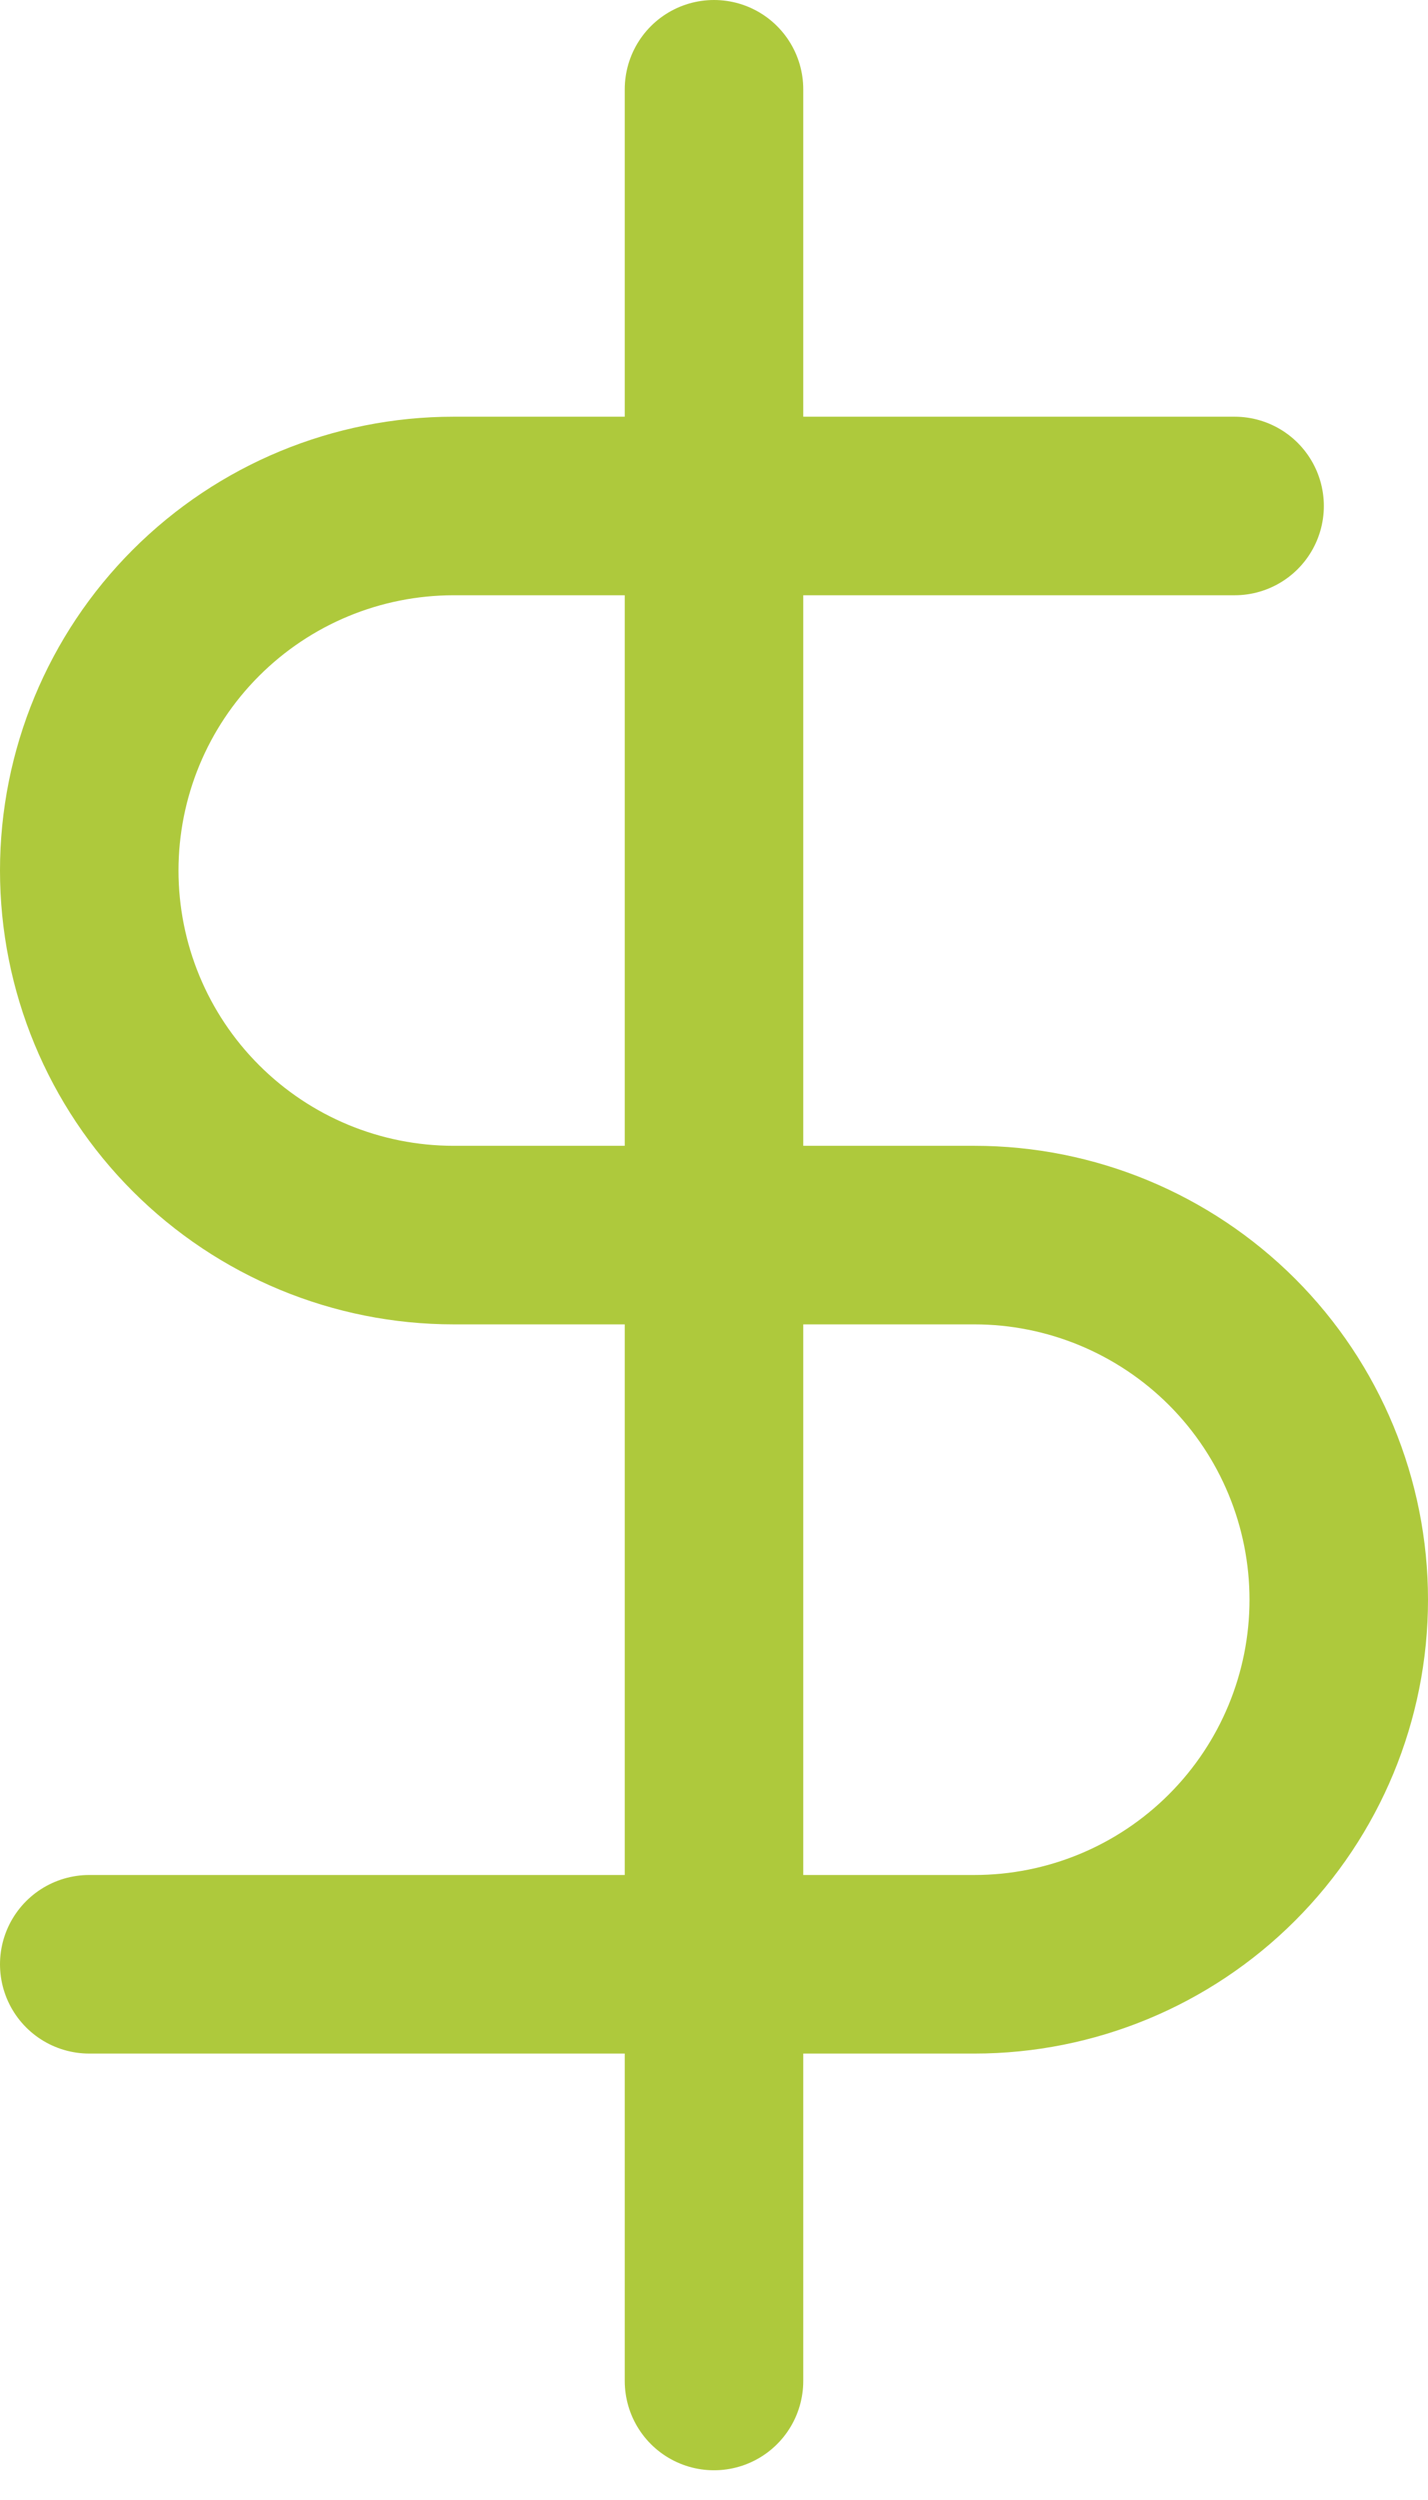 <svg width="16" height="28" viewBox="0 0 16 28" fill="none" xmlns="http://www.w3.org/2000/svg">
<path d="M8 1V26.667" stroke="#AEC93C" stroke-width="2" stroke-linecap="round" stroke-linejoin="round"/>
<path d="M13.833 5.667H5.083C4 5.667 2.962 6.097 2.196 6.863C1.43 7.628 1 8.667 1 9.75C1 10.833 1.43 11.872 2.196 12.637C2.962 13.403 4 13.833 5.083 13.833H10.917C12 13.833 13.038 14.264 13.804 15.029C14.57 15.795 15 16.834 15 17.917C15 19 14.57 20.038 13.804 20.804C13.038 21.57 12 22 10.917 22H1" stroke="#AEC93C" stroke-width="2" stroke-linecap="round" stroke-linejoin="round"/>
</svg>
